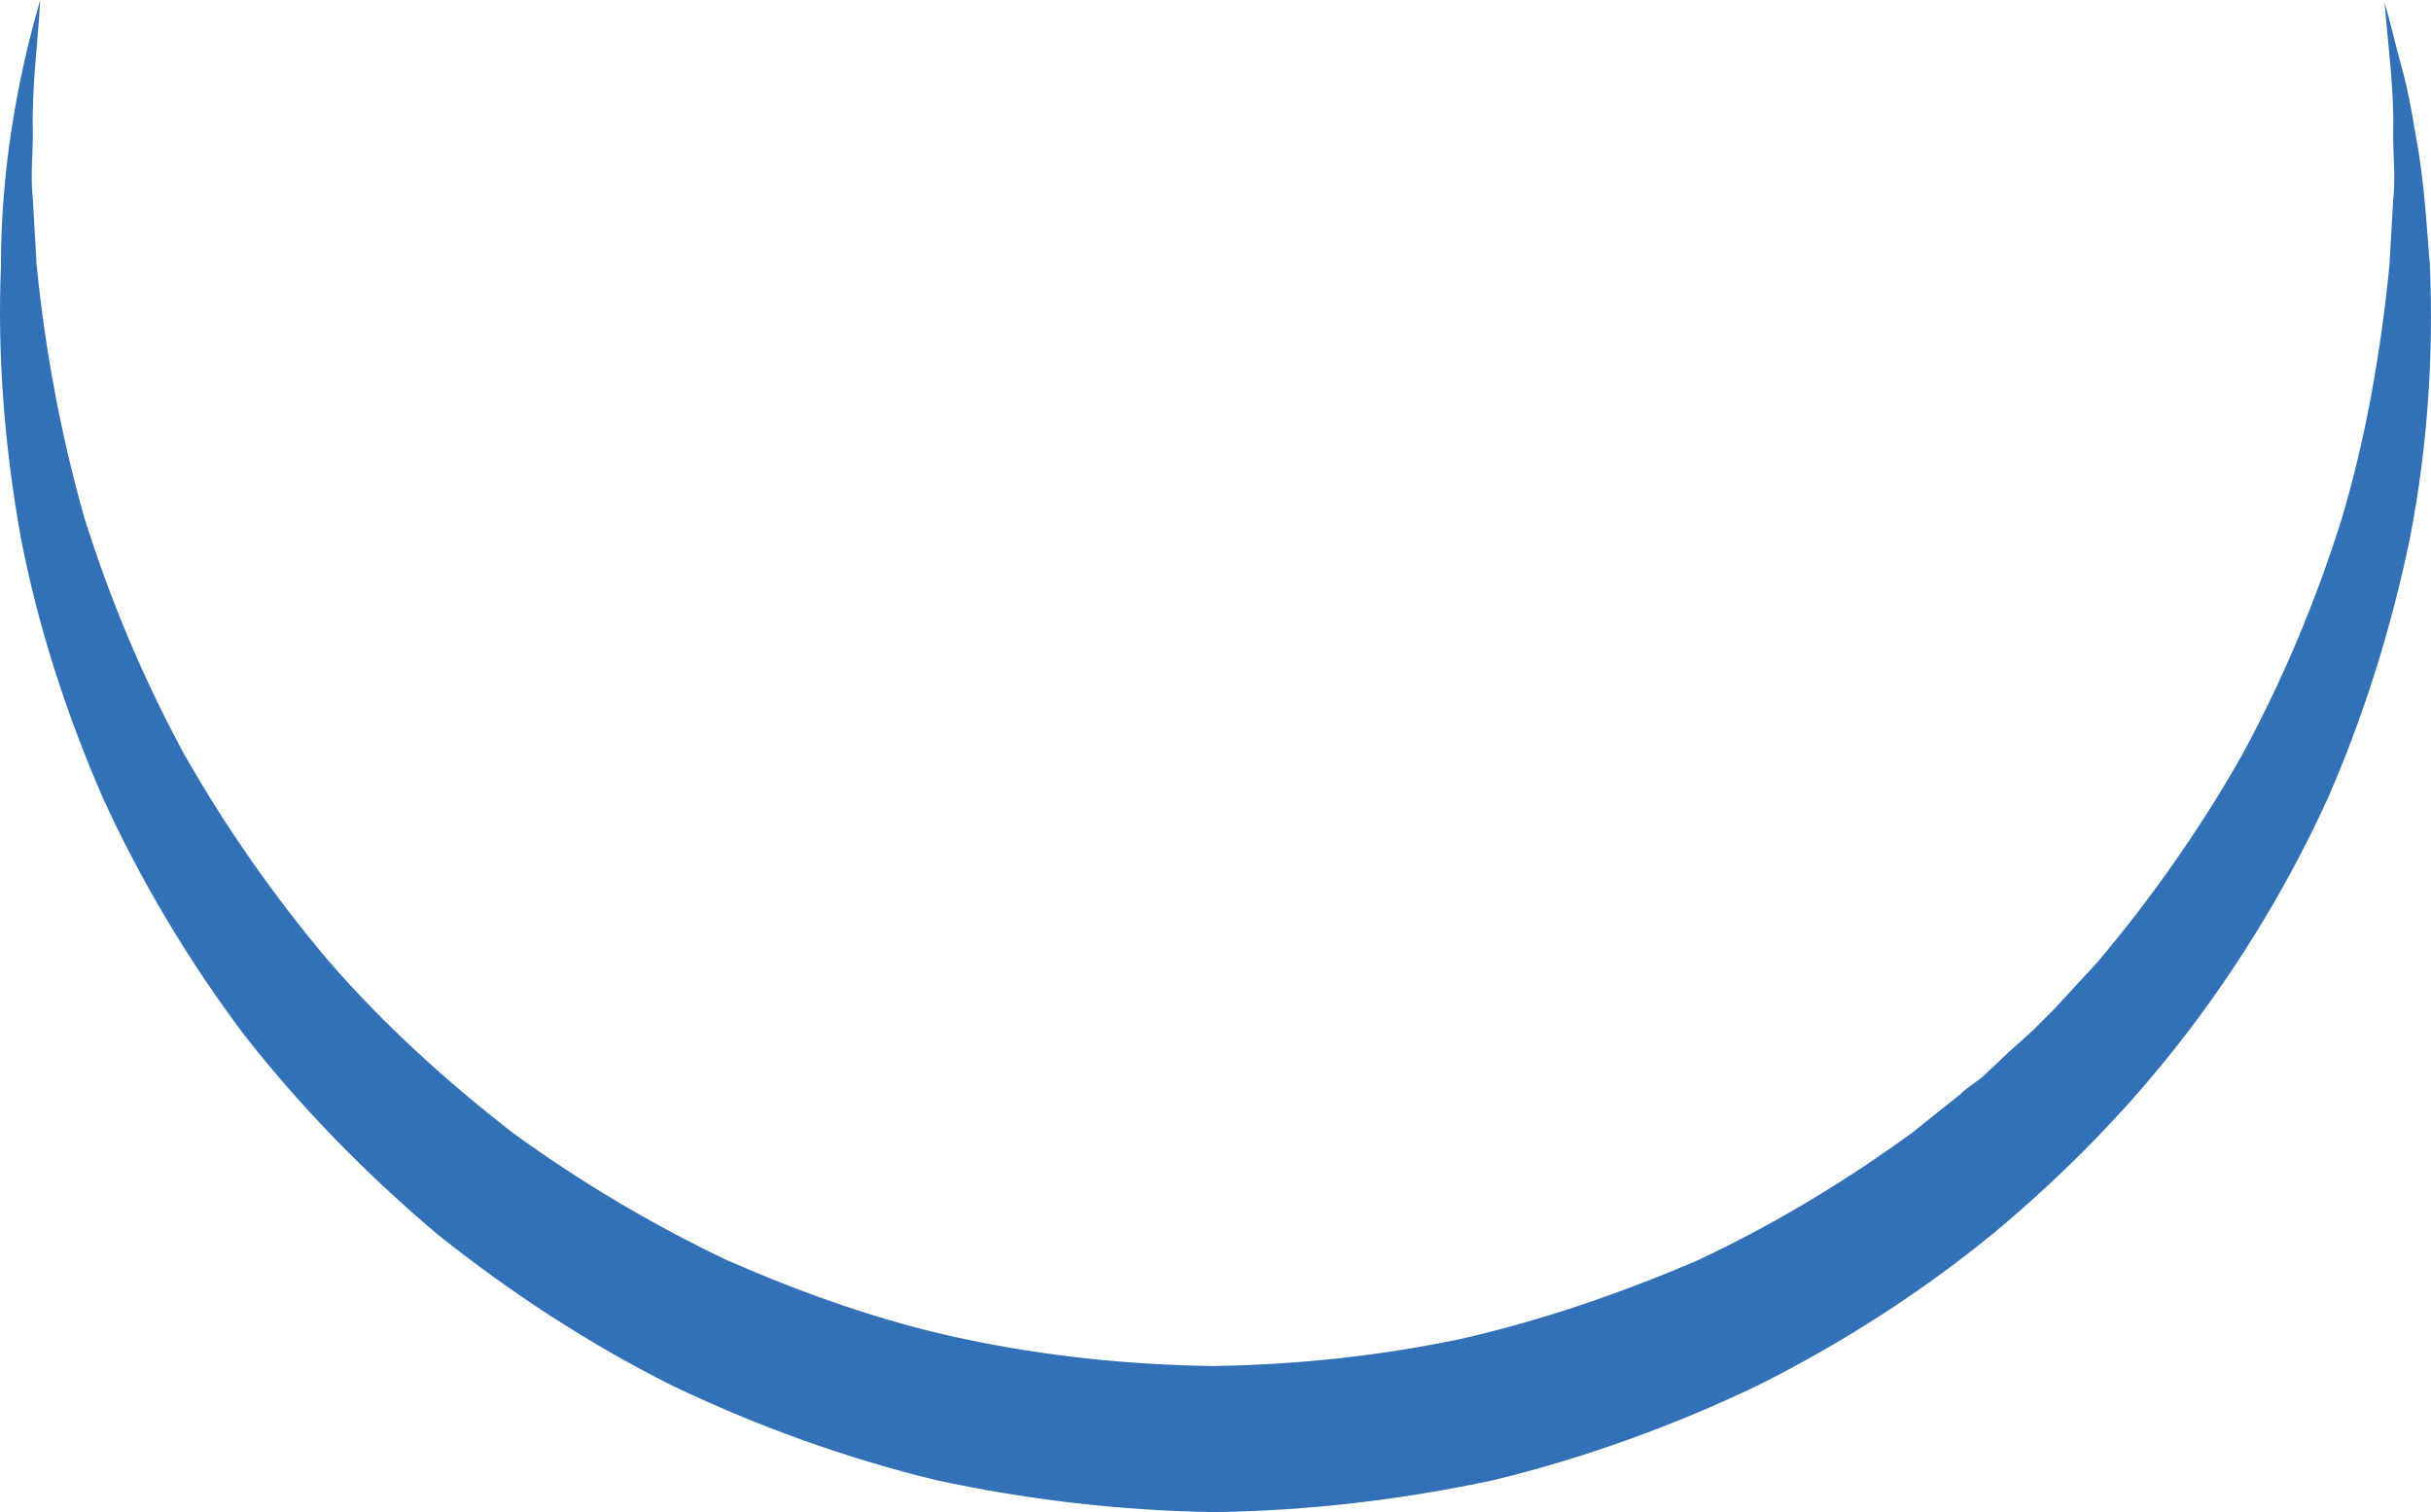<svg version="1.1" id="图层_1" x="0px" y="0px" width="406.367px" height="252.773px" viewBox="0 0 406.367 252.773" enable-background="new 0 0 406.367 252.773" xml:space="preserve" xmlns:xml="http://www.w3.org/XML/1998/namespace" xmlns="http://www.w3.org/2000/svg" xmlns:xlink="http://www.w3.org/1999/xlink">
  <path fill="#3271B7" d="M403.734,22.16c-0.615-3.693-1.231-7.181-2.257-10.874c-1.026-3.693-1.848-7.387-2.873-10.874
	c0.616,7.591,1.643,14.772,1.438,22.158c0,3.487,0.409,7.182,0,10.874l-0.616,10.875c-1.437,14.361-3.898,28.724-8.001,42.471
	c-4.31,13.746-9.85,26.878-16.619,39.395c-6.977,12.31-15.184,24.003-24.21,34.673l-7.181,7.797l-1.848,1.848
	c-0.616,0.615-1.23,1.23-1.847,1.846l-3.898,3.488l-3.897,3.693c-1.231,1.23-2.873,2.051-4.104,3.283l-8.207,6.564
	c-11.285,8.207-23.185,15.387-35.905,21.338c-12.926,5.539-26.057,10.053-39.599,13.131c-13.747,2.873-27.493,4.309-41.444,4.514
	c-13.952-0.205-27.904-1.641-41.445-4.514c-13.747-2.873-26.878-7.592-39.599-13.131c-12.517-5.951-24.621-13.131-35.905-21.338
	c-11.08-8.617-21.543-18.057-30.776-28.725c-9.027-10.67-17.234-22.365-24.211-34.675c-6.771-12.516-12.31-25.646-16.619-39.394
	c-3.897-13.747-6.565-27.904-8.002-42.472L5.491,33.238c-0.409-3.692,0-7.386,0-11.079C5.287,14.772,6.313,7.386,6.723,0
	C2.619,14.157,0.156,29.135,0.156,44.522c-0.614,14.979,0.616,30.16,3.283,45.139c2.873,14.978,7.592,29.545,13.747,43.701
	c6.36,13.953,14.362,27.289,23.595,39.6c9.644,12.311,20.519,23.391,32.417,33.443c12.105,9.643,25.236,18.262,39.188,25.236
	c14.157,6.771,28.93,12.105,44.113,15.799c15.183,3.281,30.98,5.129,46.573,5.334c15.594-0.205,31.188-2.053,46.574-5.334
	c15.184-3.693,29.956-9.027,44.112-15.799c13.952-6.977,27.083-15.389,39.188-25.236c12.105-10.055,22.979-21.133,32.417-33.443
	c9.438-12.311,17.44-25.646,23.801-39.6c6.154-14.156,10.668-28.724,13.746-43.701c2.873-14.979,3.898-30.16,3.283-45.139
	C405.581,36.932,405.171,29.547,403.734,22.16z" class="color c1"/>
</svg>